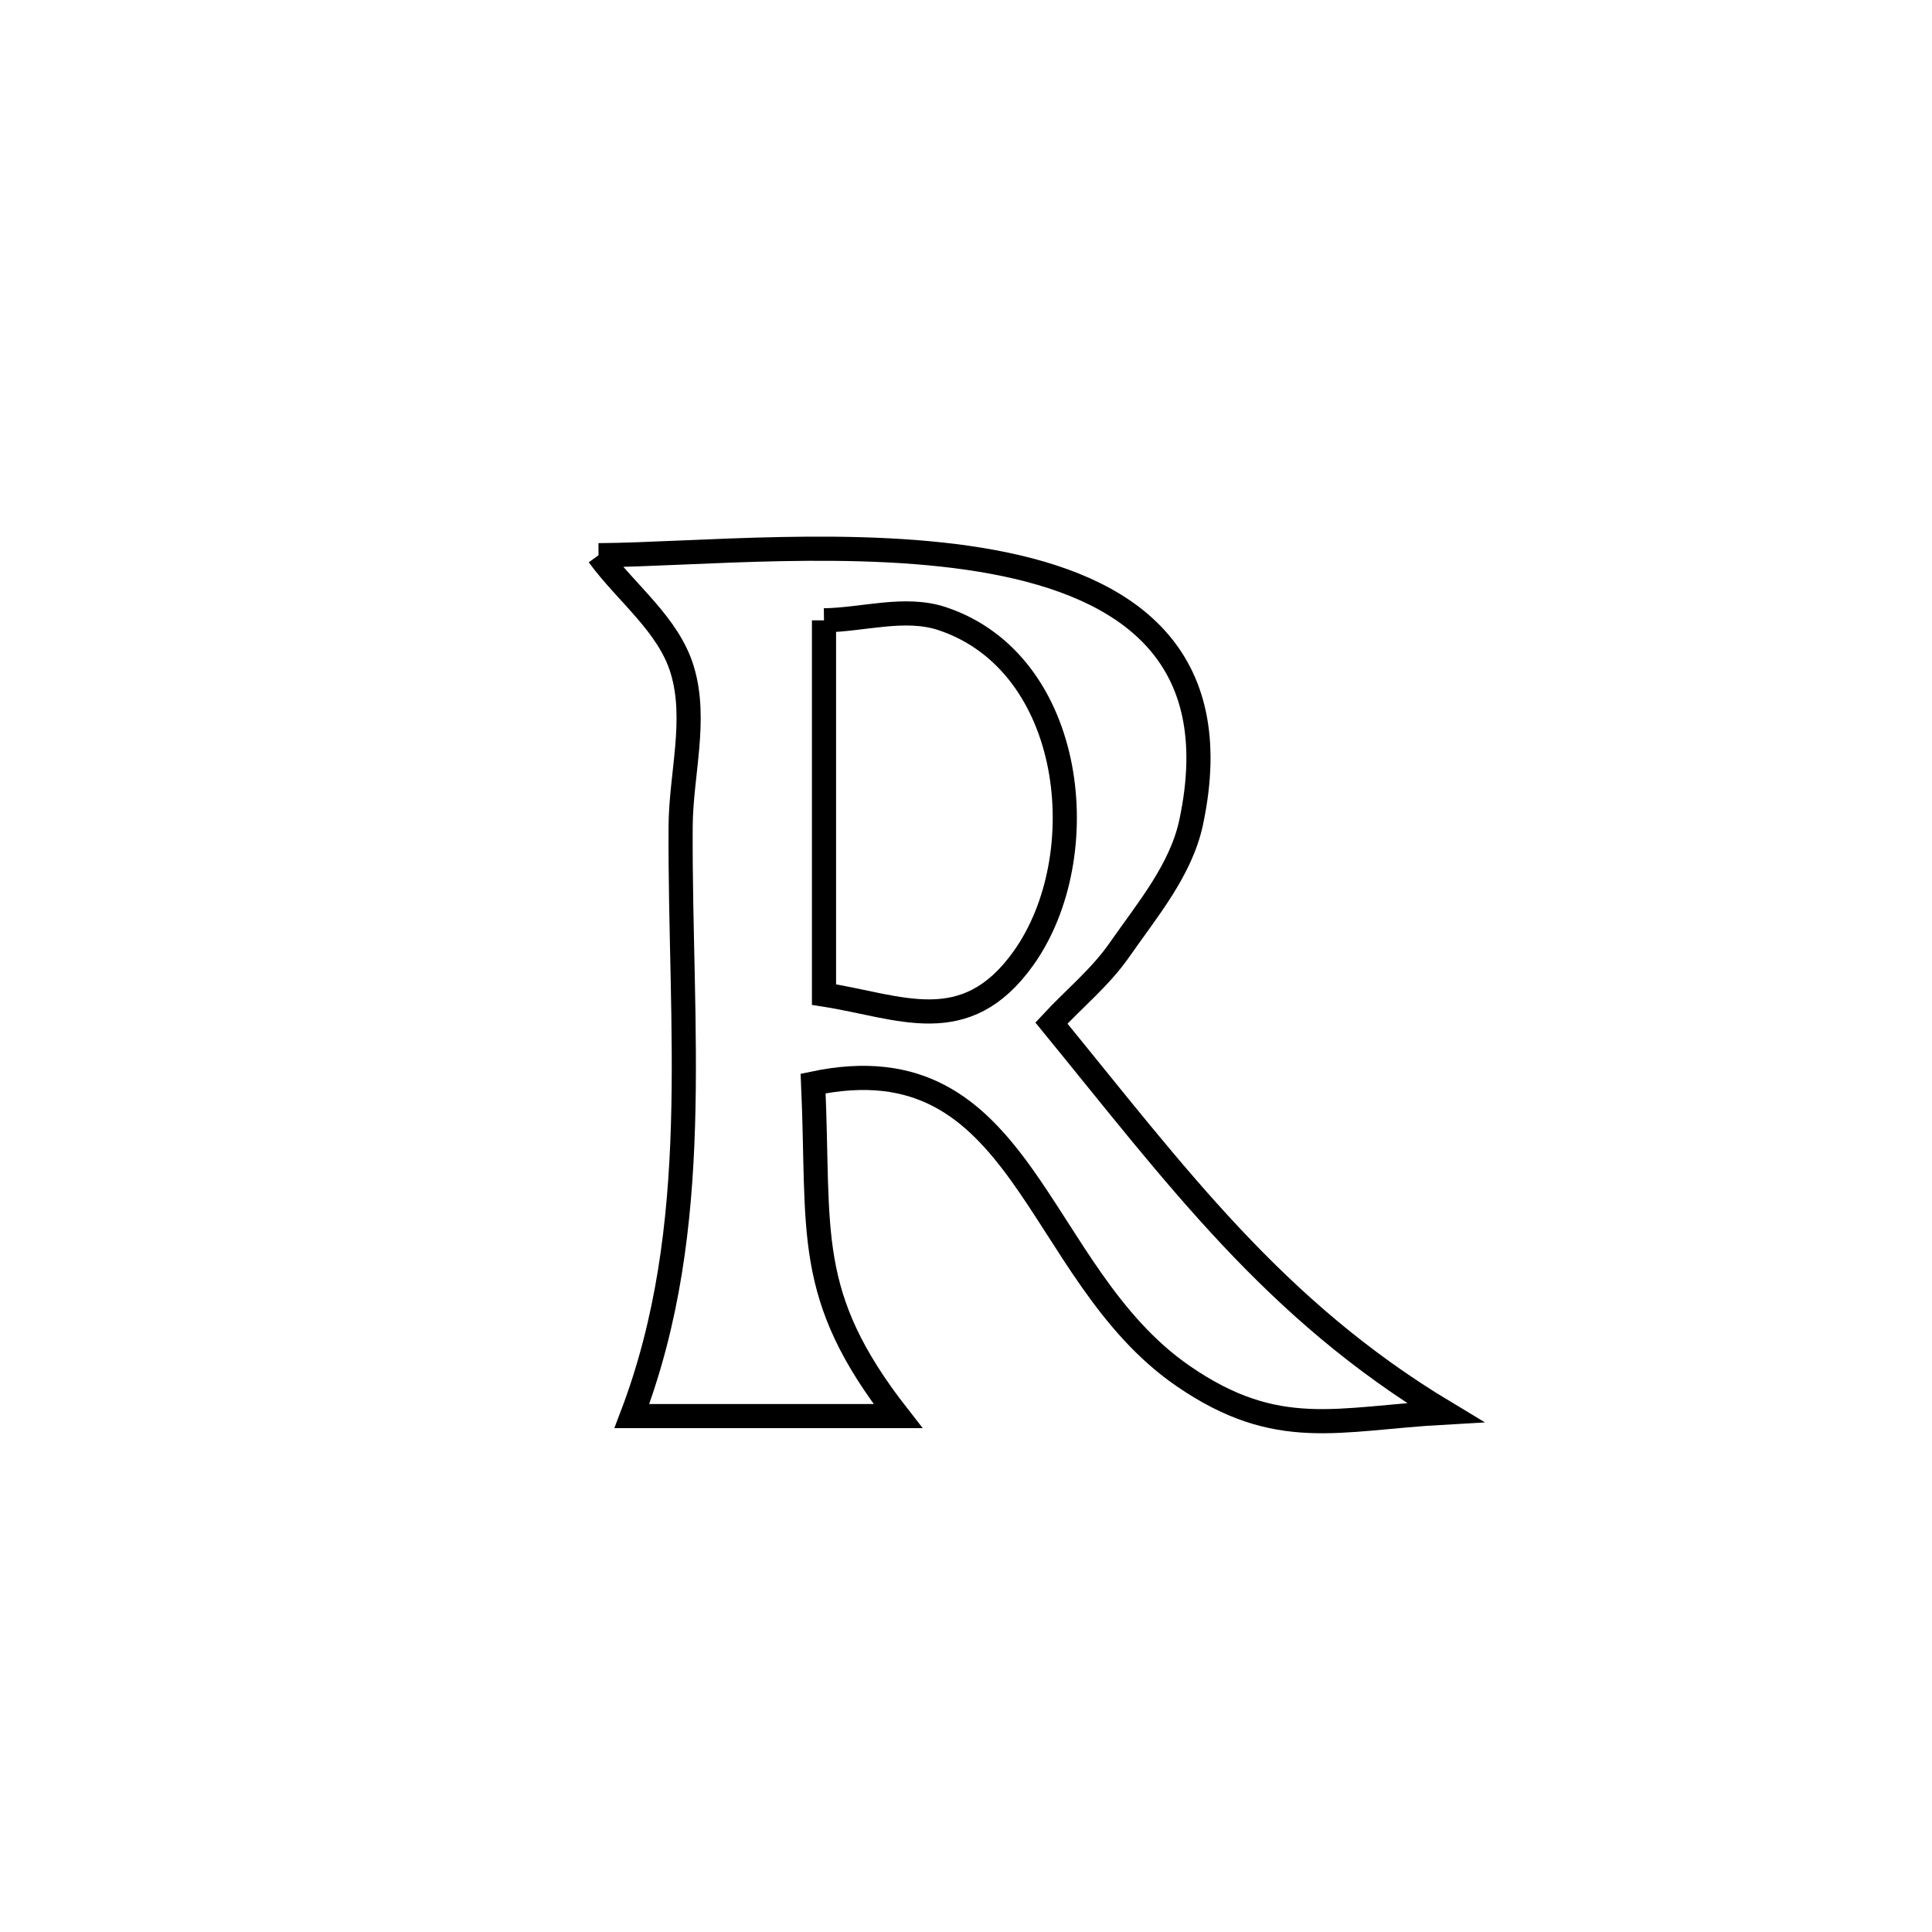 <svg xmlns="http://www.w3.org/2000/svg" viewBox="0.0 0.0 24.0 24.0" height="200px" width="200px"><path fill="none" stroke="black" stroke-width=".3" stroke-opacity="1.0"  filling="0" d="M7.435 6.897 L7.435 6.897 C8.616 6.89 10.679 6.673 12.336 6.981 C13.992 7.289 15.242 8.122 14.797 10.215 C14.671 10.808 14.252 11.303 13.906 11.8 C13.67 12.14 13.342 12.406 13.061 12.709 L13.061 12.709 C14.614 14.608 15.824 16.267 17.952 17.547 L17.952 17.547 C16.616 17.621 15.87 17.902 14.695 17.092 C12.835 15.81 12.732 12.904 10.101 13.46 L10.101 13.46 C10.184 15.319 9.98 16.086 11.155 17.591 L11.155 17.591 C11.154 17.591 7.858 17.591 7.849 17.591 L7.849 17.591 C8.749 15.232 8.441 12.768 8.455 10.265 C8.459 9.617 8.663 8.941 8.475 8.321 C8.305 7.758 7.782 7.372 7.435 6.897 L7.435 6.897"></path>
<path fill="none" stroke="black" stroke-width=".3" stroke-opacity="1.0"  filling="0" d="M10.236 7.706 L10.236 7.706 C10.725 7.699 11.239 7.531 11.704 7.685 C13.363 8.238 13.614 10.641 12.714 11.903 C11.991 12.918 11.18 12.502 10.236 12.355 L10.236 12.355 C10.236 10.805 10.236 9.255 10.236 7.706 L10.236 7.706"></path></svg>